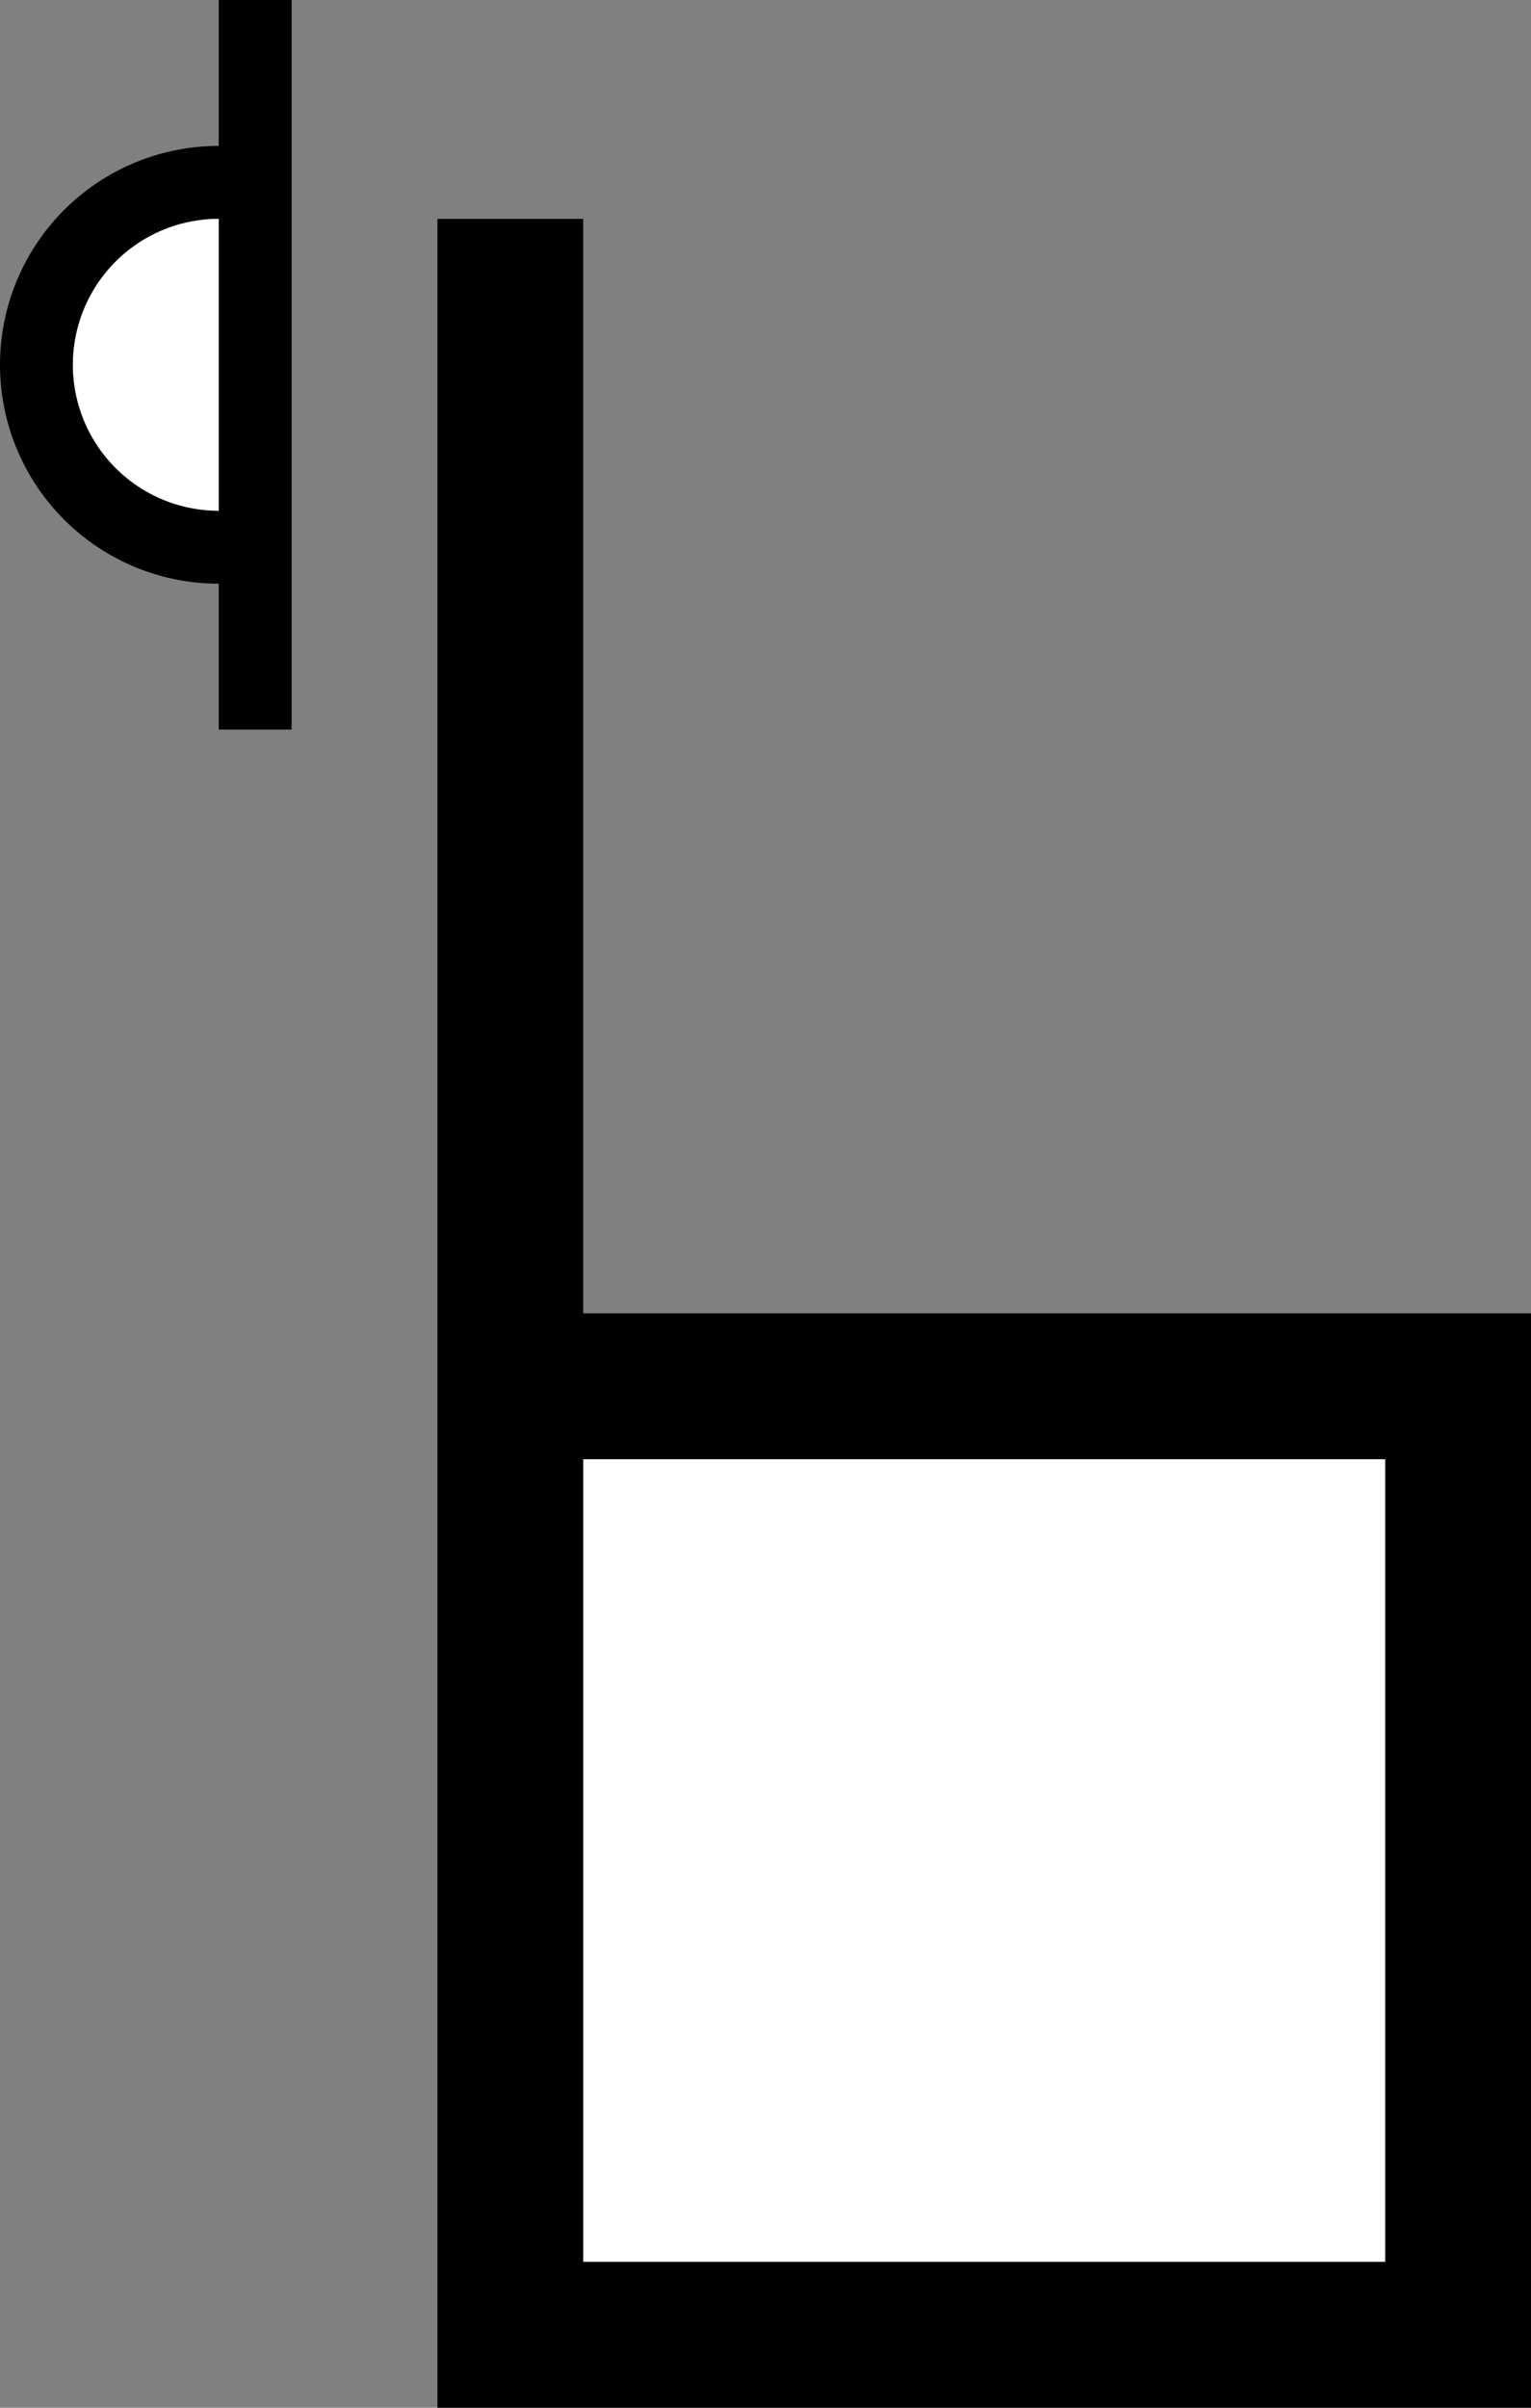 <svg xmlns="http://www.w3.org/2000/svg" version="1.0" width="21" height="33"><rect width="100%" height="100%" fill="#808080" stroke="none"/><path d="M6 3v30h15V18H8V3H6z"/><path d="M19 20H8v11h11V20z" fill="#fff"/><path d="M3 0v2a3 3 0 0 0 0 6v2h1V0H3zm0 3v4a2 2 0 1 1 0-4z"/><path d="M3 3a2 2 0 1 0 0 4V3z" fill="#fff"/></svg>